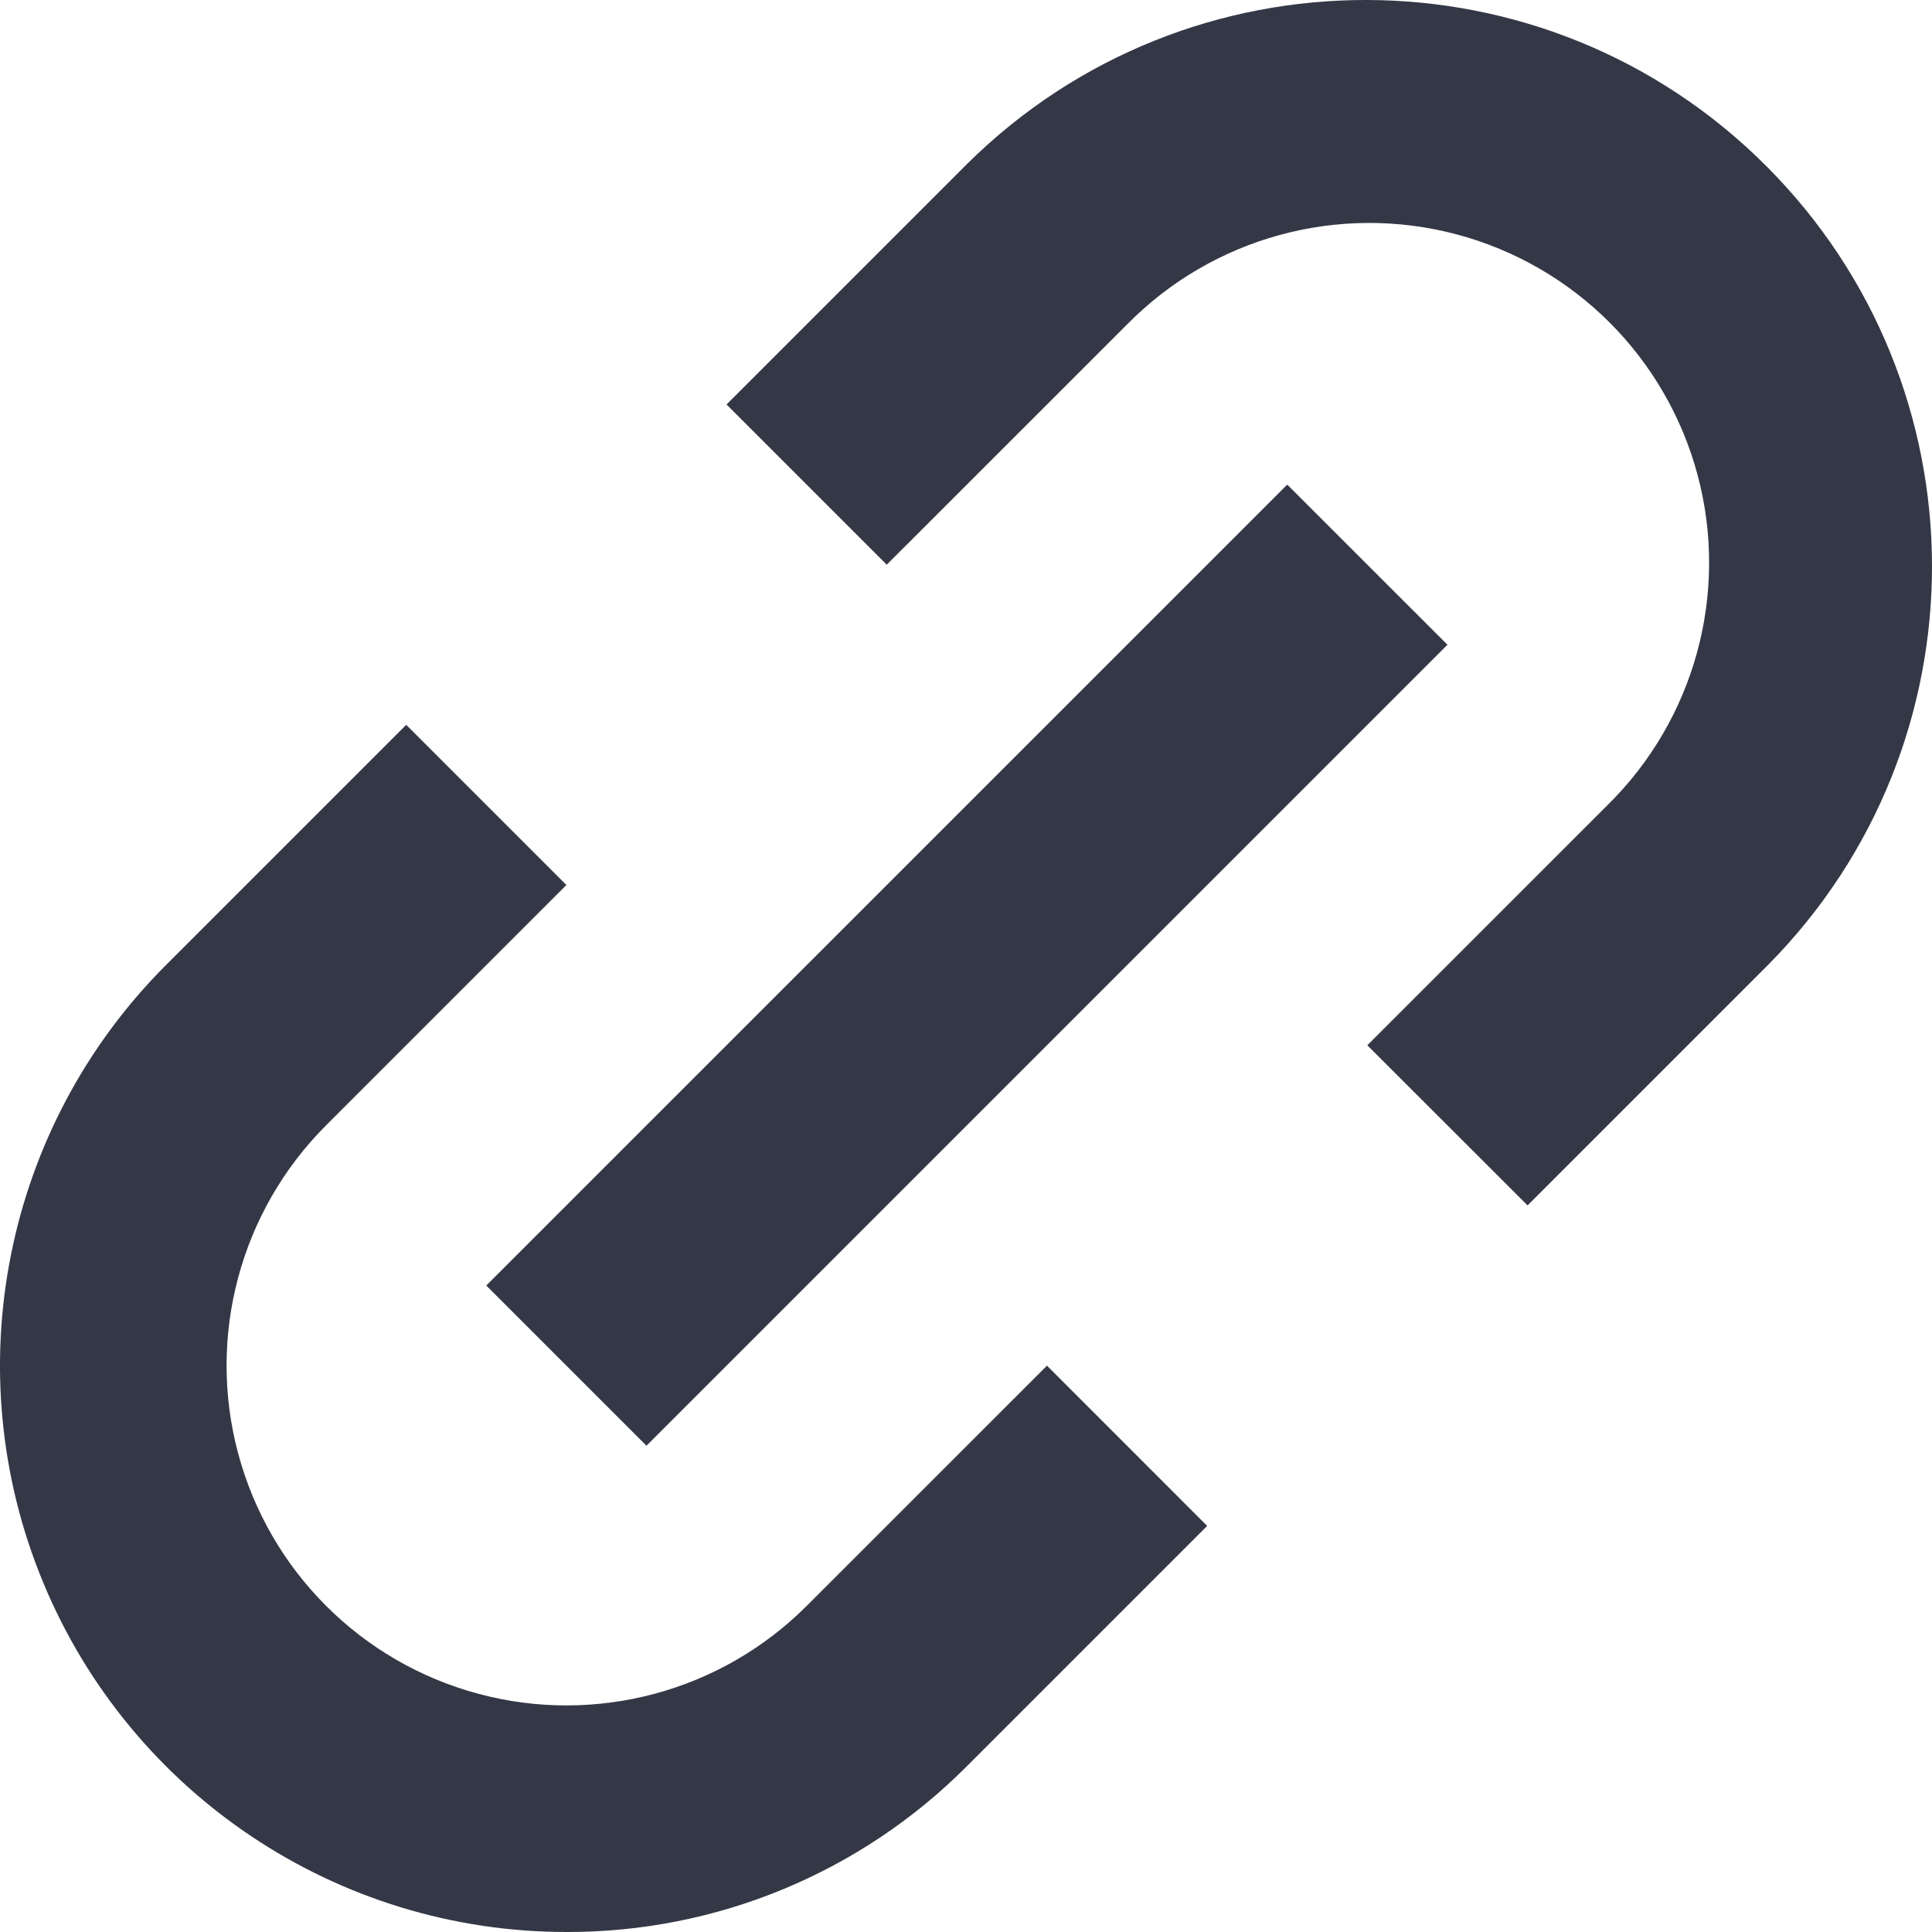 <svg width="36" height="36" viewBox="0 0 36 36" fill="none" xmlns="http://www.w3.org/2000/svg">
<path d="M10.554 36C6.285 36 2.438 33.429 0.804 29.486C-0.83 25.543 0.073 21.004 3.09 17.985L7.569 13.506L10.554 16.491L6.077 20.968C4.477 22.567 3.852 24.899 4.438 27.084C5.023 29.27 6.73 30.977 8.916 31.562C11.101 32.148 13.433 31.523 15.032 29.923L19.509 25.447L22.494 28.433L18.017 32.91C16.041 34.895 13.354 36.008 10.554 36ZM12.046 26.939L9.061 23.954L23.986 9.03L26.971 12.014L12.048 26.937L12.046 26.939ZM28.465 22.462L25.478 19.477L29.955 15.001C31.576 13.406 32.218 11.064 31.636 8.865C31.053 6.666 29.336 4.949 27.138 4.366C24.939 3.783 22.597 4.424 21.002 6.045L16.523 10.522L13.538 7.537L18.017 3.058C22.143 -1.032 28.8 -1.018 32.909 3.091C37.018 7.2 37.032 13.857 32.942 17.983L28.465 22.46V22.462Z" fill="#343846"/>
</svg>
